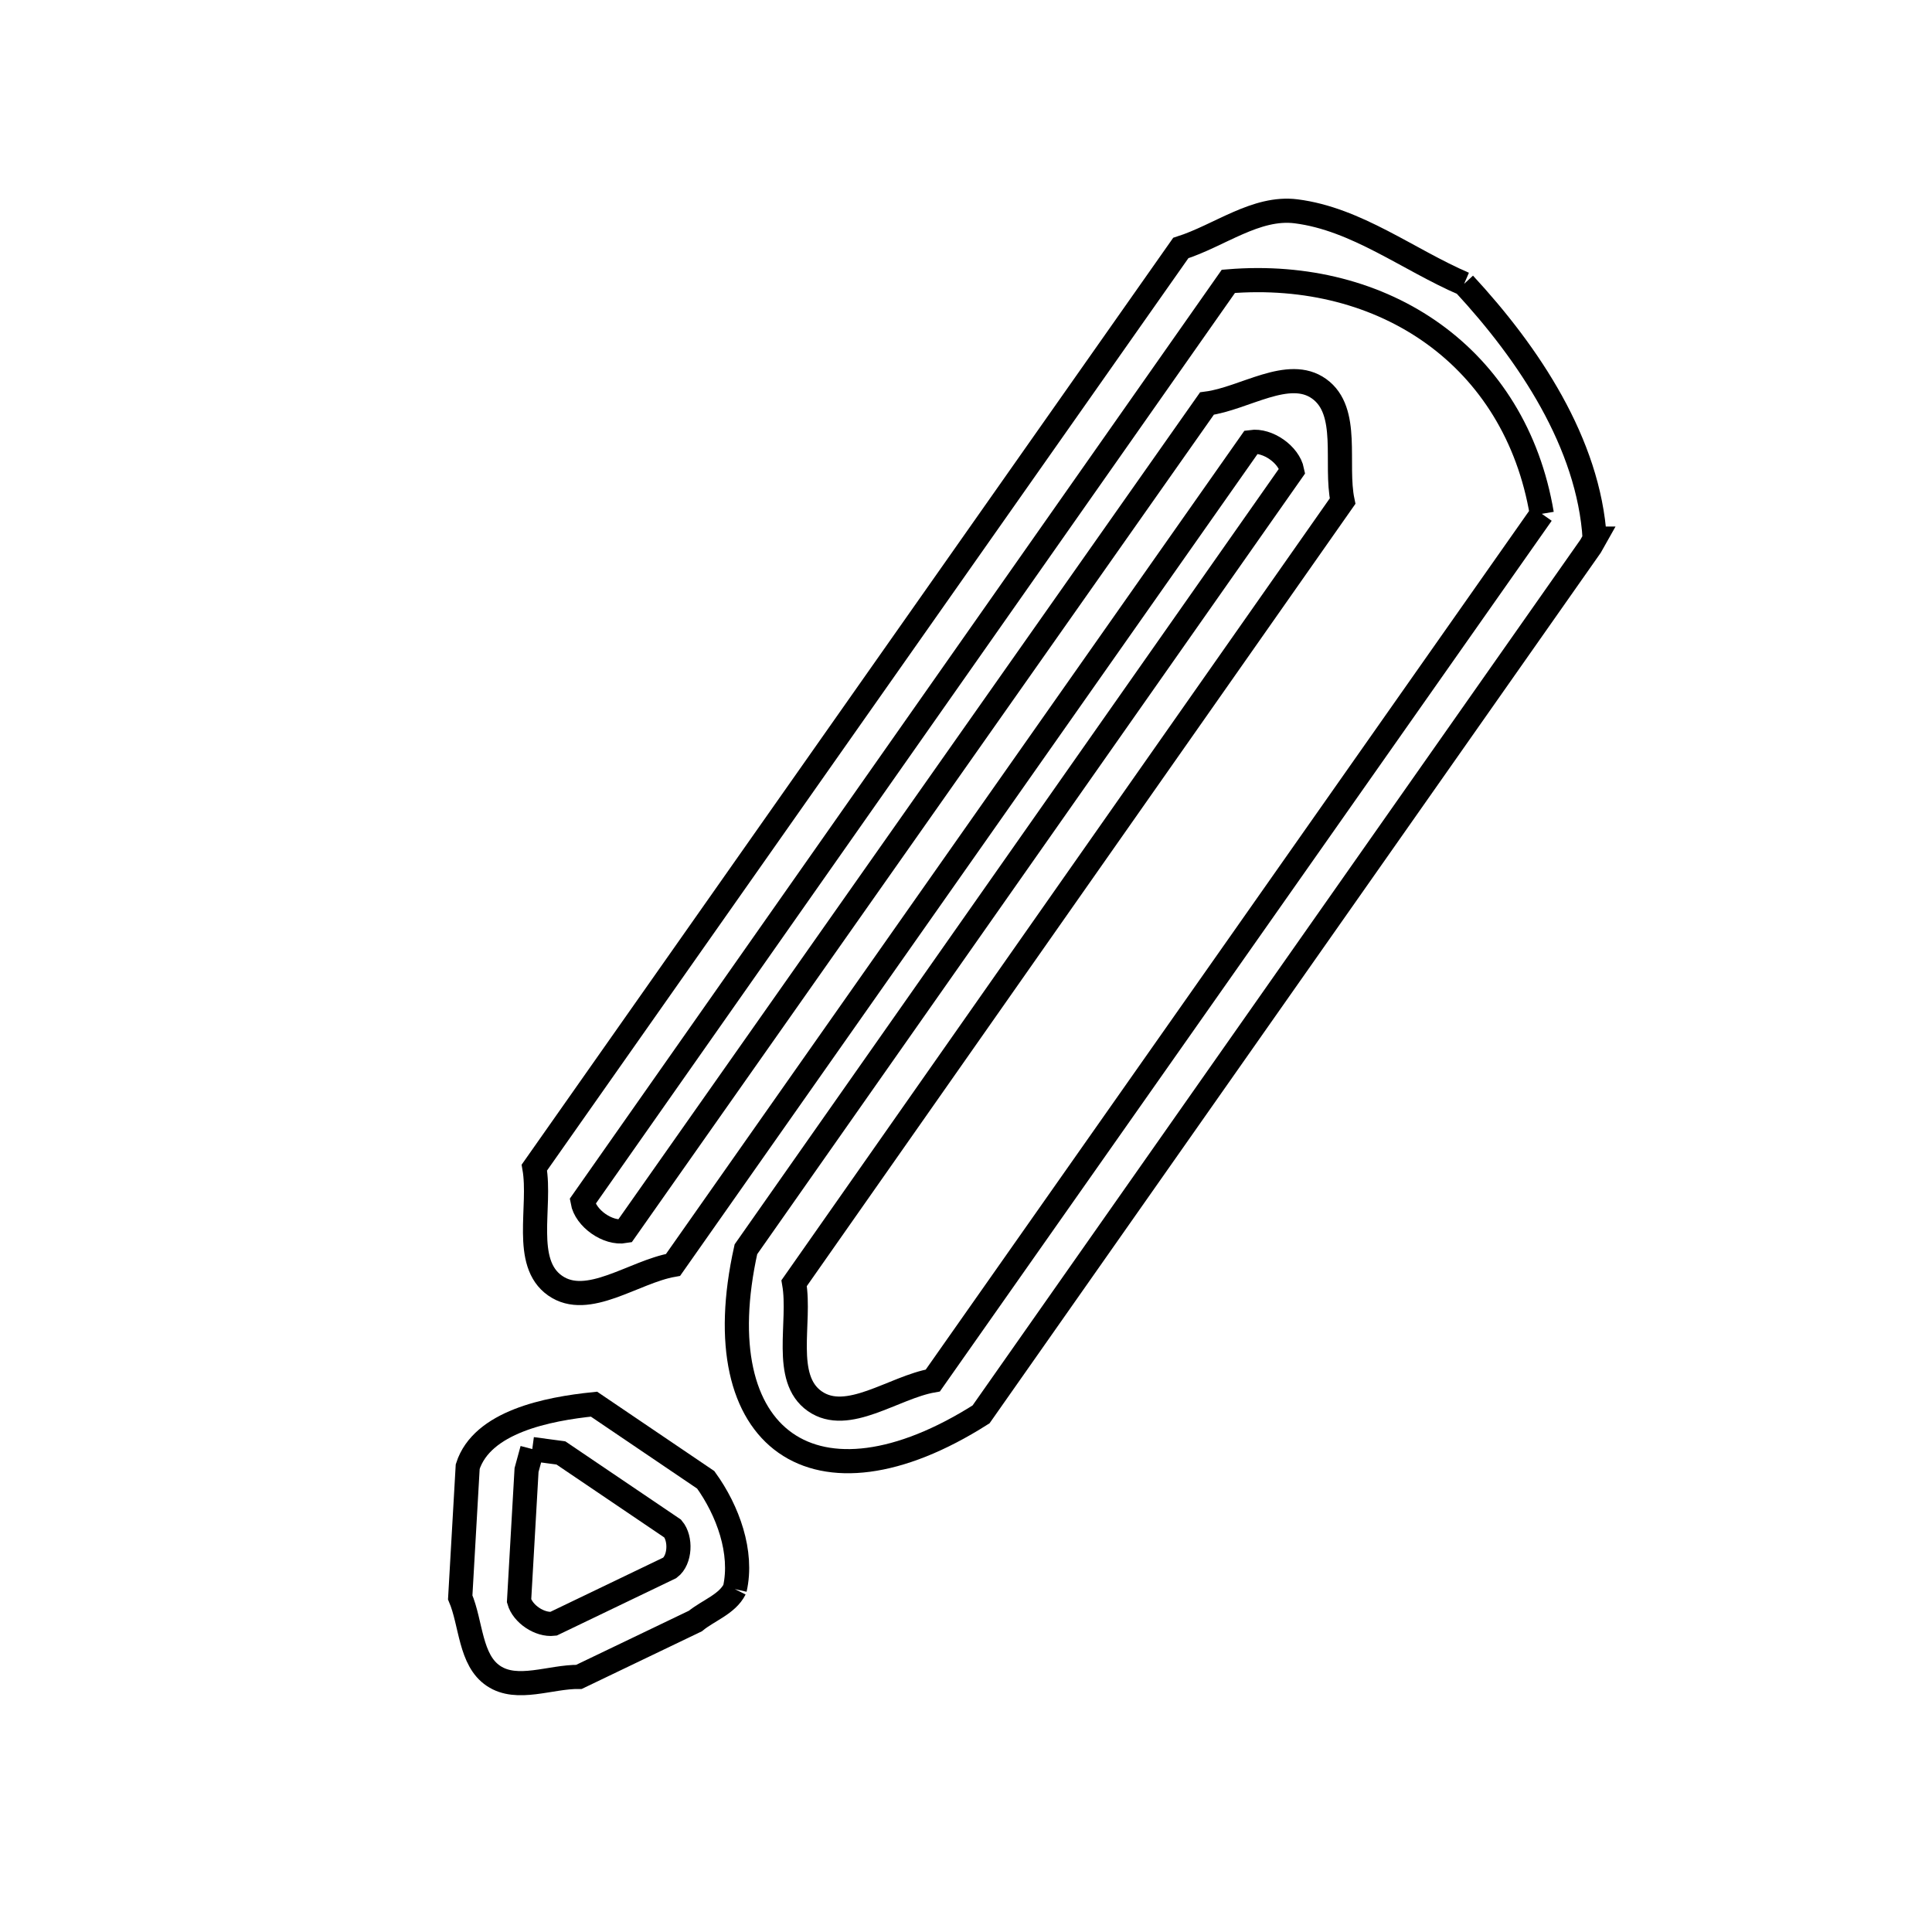 <svg xmlns="http://www.w3.org/2000/svg" viewBox="0.0 0.0 24.0 24.0" height="200px" width="200px"><path fill="none" stroke="black" stroke-width=".3" stroke-opacity="1.0"  filling="0" d="M18.188 3.526 L18.188 3.526 C18.993 4.396 19.736 5.507 19.81 6.691 L19.812 6.691 C19.794 6.723 19.777 6.754 19.759 6.785 L15.973 12.177 L12.187 17.57 C10.132 18.874 8.737 17.896 9.266 15.519 L12.659 10.684 L16.052 5.849 C16.011 5.646 15.748 5.462 15.543 5.491 L11.952 10.602 L8.361 15.713 C7.872 15.799 7.301 16.255 6.895 15.97 C6.489 15.685 6.724 14.993 6.638 14.504 L10.653 8.792 L14.668 3.081 C15.146 2.929 15.603 2.562 16.1 2.625 C16.852 2.72 17.492 3.226 18.188 3.526 L18.188 3.526"></path>
<path fill="none" stroke="black" stroke-width=".3" stroke-opacity="1.0"  filling="0" d="M19.153 6.383 L15.371 11.766 L11.588 17.149 C11.099 17.235 10.528 17.691 10.121 17.406 C9.715 17.121 9.95 16.429 9.865 15.94 L13.271 11.082 L16.678 6.225 C16.581 5.76 16.773 5.107 16.387 4.83 C16.007 4.557 15.458 4.952 14.993 5.013 L11.377 10.153 L7.762 15.293 C7.551 15.33 7.274 15.135 7.237 14.925 L11.248 9.21 L15.259 3.495 C17.192 3.336 18.825 4.433 19.153 6.383 L19.153 6.383"></path>
<path fill="none" stroke="black" stroke-width=".3" stroke-opacity="1.0"  filling="0" d="M6.612 18.001 L6.612 18.001 C6.731 18.017 6.85 18.033 6.968 18.049 L8.357 18.989 C8.462 19.113 8.451 19.378 8.321 19.476 L6.875 20.171 C6.705 20.191 6.494 20.05 6.448 19.886 L6.541 18.261 C6.565 18.174 6.589 18.088 6.612 18.001 L6.612 18.001"></path>
<path fill="none" stroke="black" stroke-width=".3" stroke-opacity="1.0"  filling="0" d="M9.128 19.74 L9.128 19.74 C9.034 19.928 8.801 20.004 8.638 20.137 L7.192 20.831 C6.838 20.827 6.425 21.016 6.131 20.819 C5.837 20.623 5.855 20.168 5.717 19.843 L5.81 18.219 C5.987 17.663 6.799 17.502 7.379 17.443 L8.767 18.383 C9.041 18.763 9.232 19.284 9.128 19.74 L9.128 19.74"></path></svg>